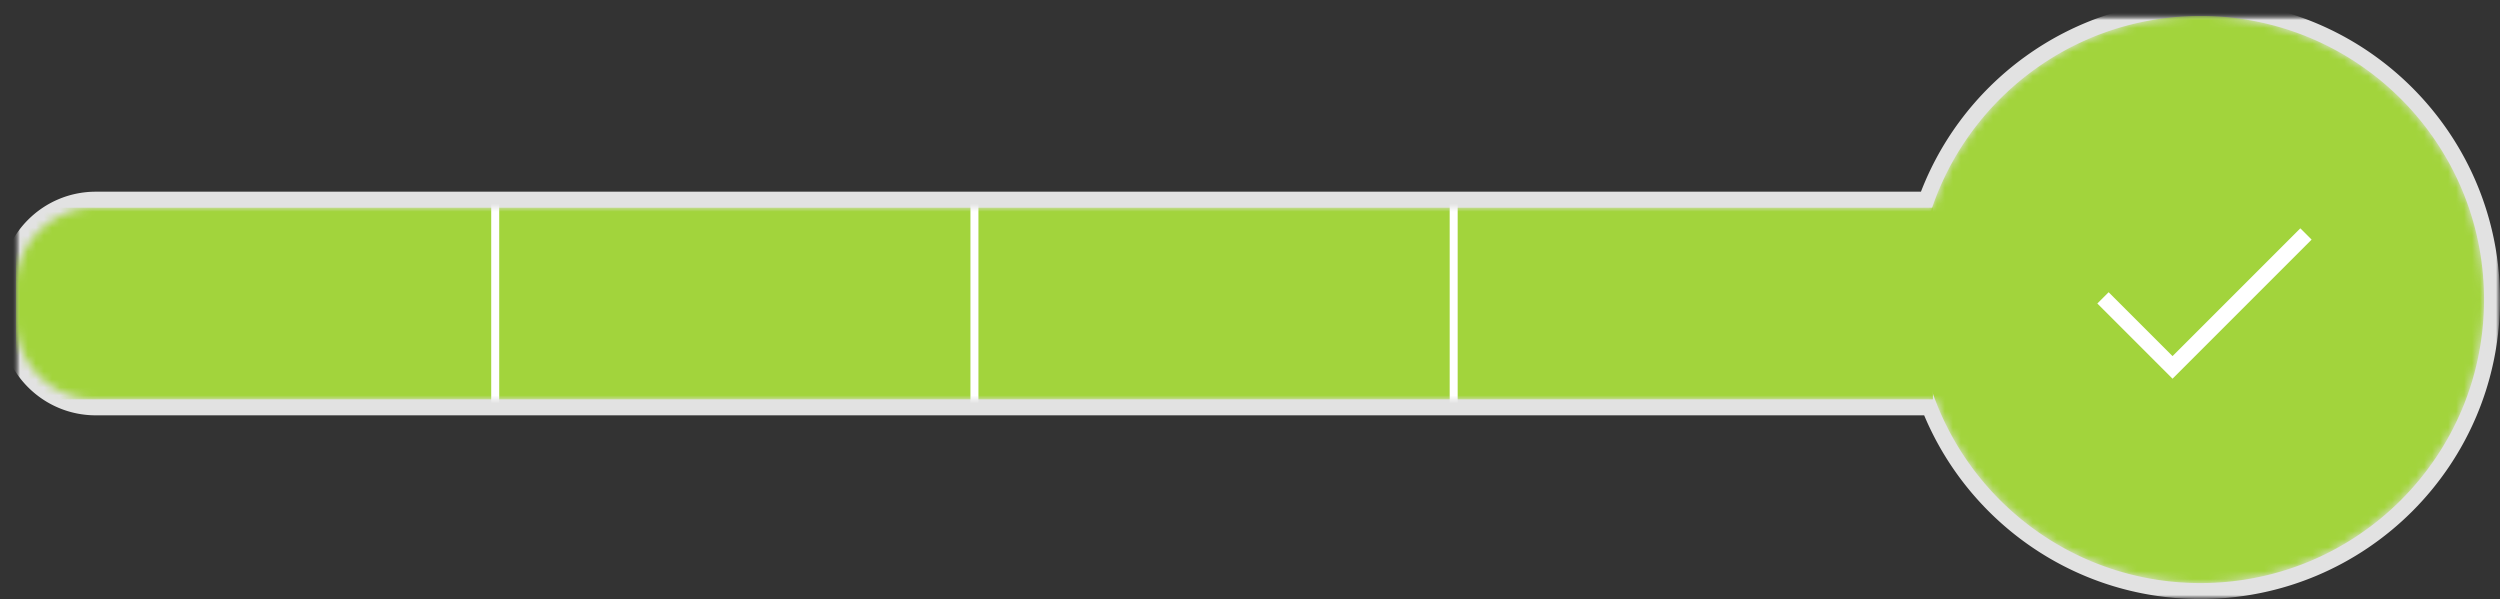 <svg width="313" height="75" viewBox="0 0 313 75" xmlns="http://www.w3.org/2000/svg" xmlns:xlink="http://www.w3.org/1999/xlink"><rect x="0" y="0" width="313" height="75" fill="#333333" stroke="none"/><title>D6D28557-68FB-439E-97C2-6A5EB6407DAE</title><defs><path d="M239.904 24H9.994C4.471 24 0 28.48 0 34.004v3.992C0 43.514 4.474 48 9.993 48h230.014l.255-.003C245.318 61.437 258.292 71 273.5 71c19.606 0 35.5-15.894 35.5-35.5 0-11.478-5.448-21.684-13.899-28.174A35.345 35.345 0 0 0 273.5 0c-15.581 0-28.818 10.038-33.596 24z" id="a"/><mask id="b" x="-2" y="-2" width="313" height="75"><path fill="#fff" d="M-2-2h313v75H-2z"/><use xlink:href="#a"/></mask><mask id="c" x="-2" y="-2" width="313" height="75"><path fill="#fff" d="M-2-2h313v75H-2z"/><use xlink:href="#a"/></mask></defs><g fill="none" fill-rule="evenodd"><g transform="translate(2 2)"><mask id="d" fill="#fff"><use xlink:href="#a"/></mask><g stroke="#E2E2E2" mask="url(#b)" stroke-width="4"><use mask="url(#c)" xlink:href="#a"/></g><path d="M273.5 71c19.606 0 35.5-15.894 35.5-35.5 0-11.478-5.448-21.684-13.899-28.174A35.345 35.345 0 0 0 273.5 0C253.894 0 238 15.894 238 35.5S253.894 71 273.5 71z" fill="#A2D43C" mask="url(#d)"/><g mask="url(#d)"><path fill="#A2D43C" d="M0 24h60v24H0zM60 24h60v24H60zM120 24h60v24h-60zM180 24h60v24h-60z"/><path d="M60 24v24M120 24v24M180 24v24" stroke="#FFF" stroke-linecap="square"/></g></g><path d="M264 38l8 8 16-16" stroke-linecap="square" stroke-width="2" stroke="#FFF"/></g></svg>